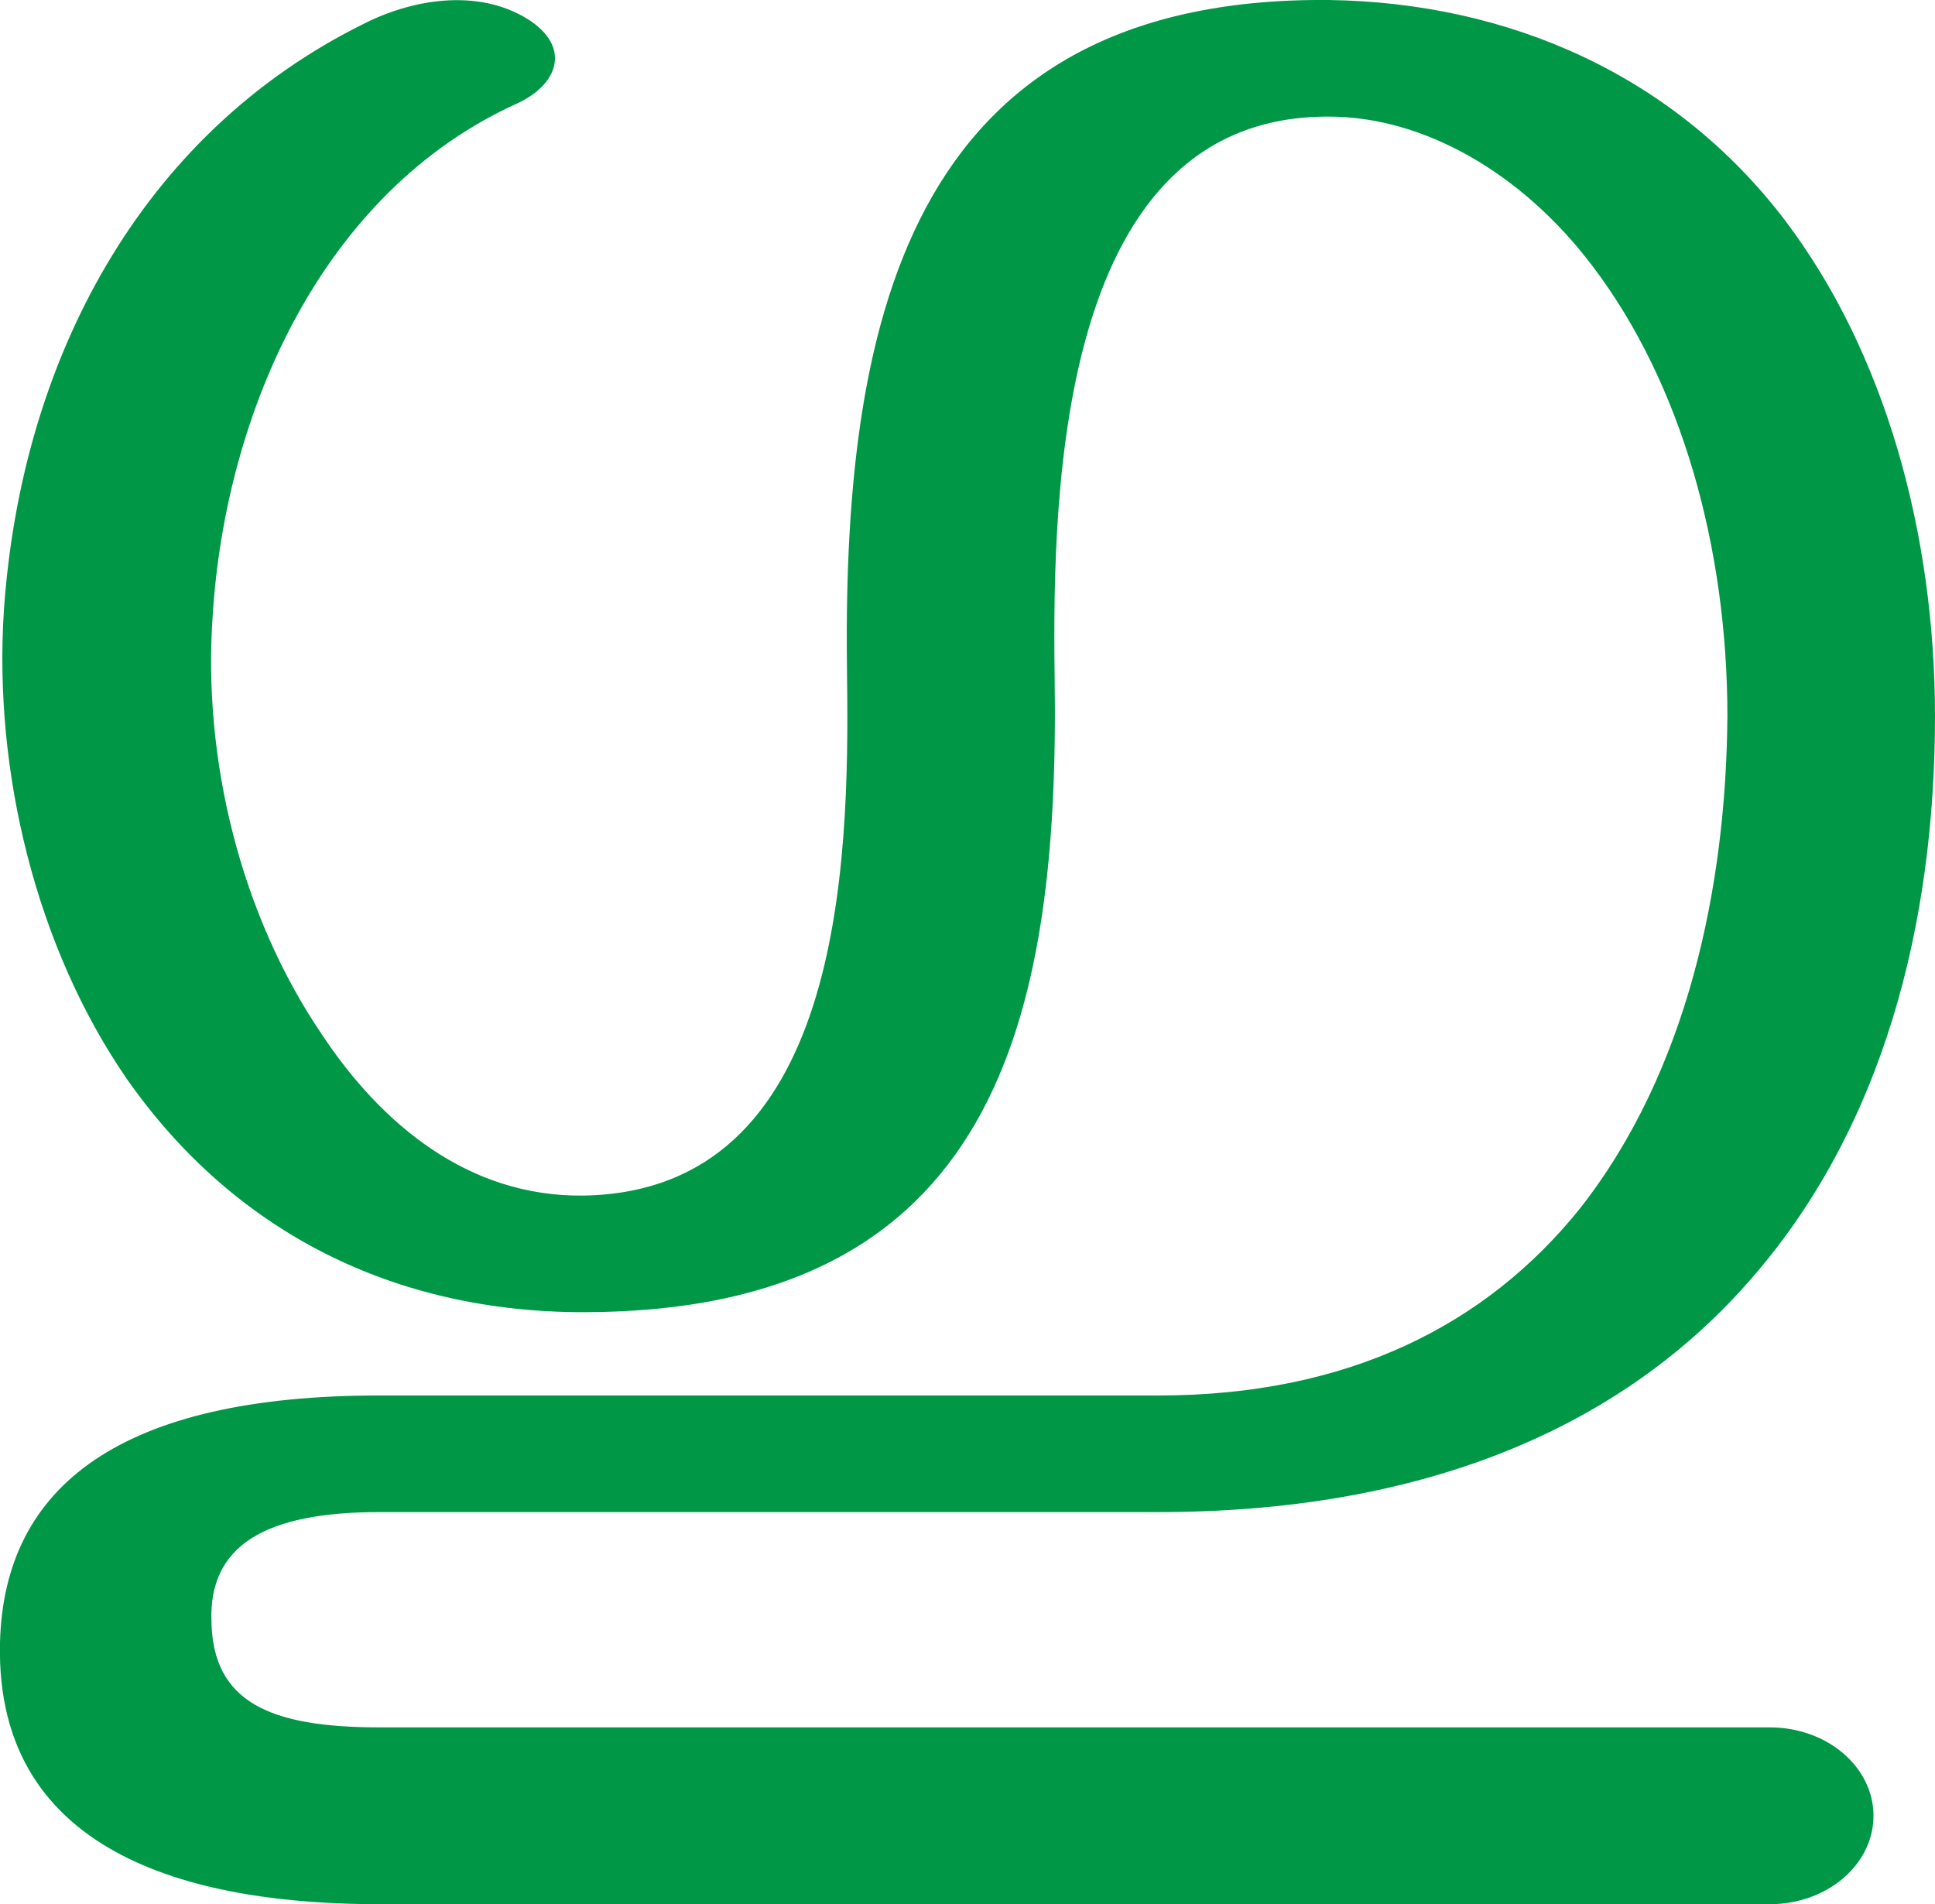 <?xml version="1.0" encoding="UTF-8"?>
<!DOCTYPE svg PUBLIC "-//W3C//DTD SVG 1.1//EN" "http://www.w3.org/Graphics/SVG/1.1/DTD/svg11.dtd">
<!-- Creator: CorelDRAW X8 -->
<svg xmlns="http://www.w3.org/2000/svg" xml:space="preserve" width="1510px" height="1486px" version="1.1" style="shape-rendering:geometricPrecision; text-rendering:geometricPrecision; image-rendering:optimizeQuality; fill-rule:evenodd; clip-rule:evenodd"
viewBox="0 0 1510 1486"
 xmlns:xlink="http://www.w3.org/1999/xlink">
 <defs>
  <style type="text/css">
   <![CDATA[
    .fil0 {fill:#009846;fill-rule:nonzero}
   ]]>
  </style>
 </defs>
 <g id="Layer_x0020_1">
  <path class="fil0" d="M1348 559c0,-132 -36,-260 -105,-351 -55,-73 -132,-117 -206,-117 -210,-1 -216,288 -214,437 4,268 -46,496 -368,496 -147,0 -272,-62 -356,-182 -71,-103 -104,-240 -96,-365 13,-193 105,-372 282,-459 40,-20 92,-27 130,-1 31,22 19,50 -12,64 -152,69 -227,241 -237,399 -8,113 22,234 85,327 47,71 115,127 204,126 202,-3 208,-257 206,-405 -4,-269 43,-531 376,-528 141,2 270,59 356,172 78,103 117,244 117,387 0,159 -39,322 -147,443 -103,116 -258,178 -459,178l-608 0c-89,0 -133,26 -131,85 1,63 45,83 131,83l1085 0c45,0 81,31 81,69 0,38 -36,69 -81,69l-1085 0c-137,0 -300,-34 -296,-204 3,-123 95,-193 296,-193l608 0c148,0 256,-55 329,-146 84,-107 114,-251 115,-384z"/>
 </g>
</svg>
